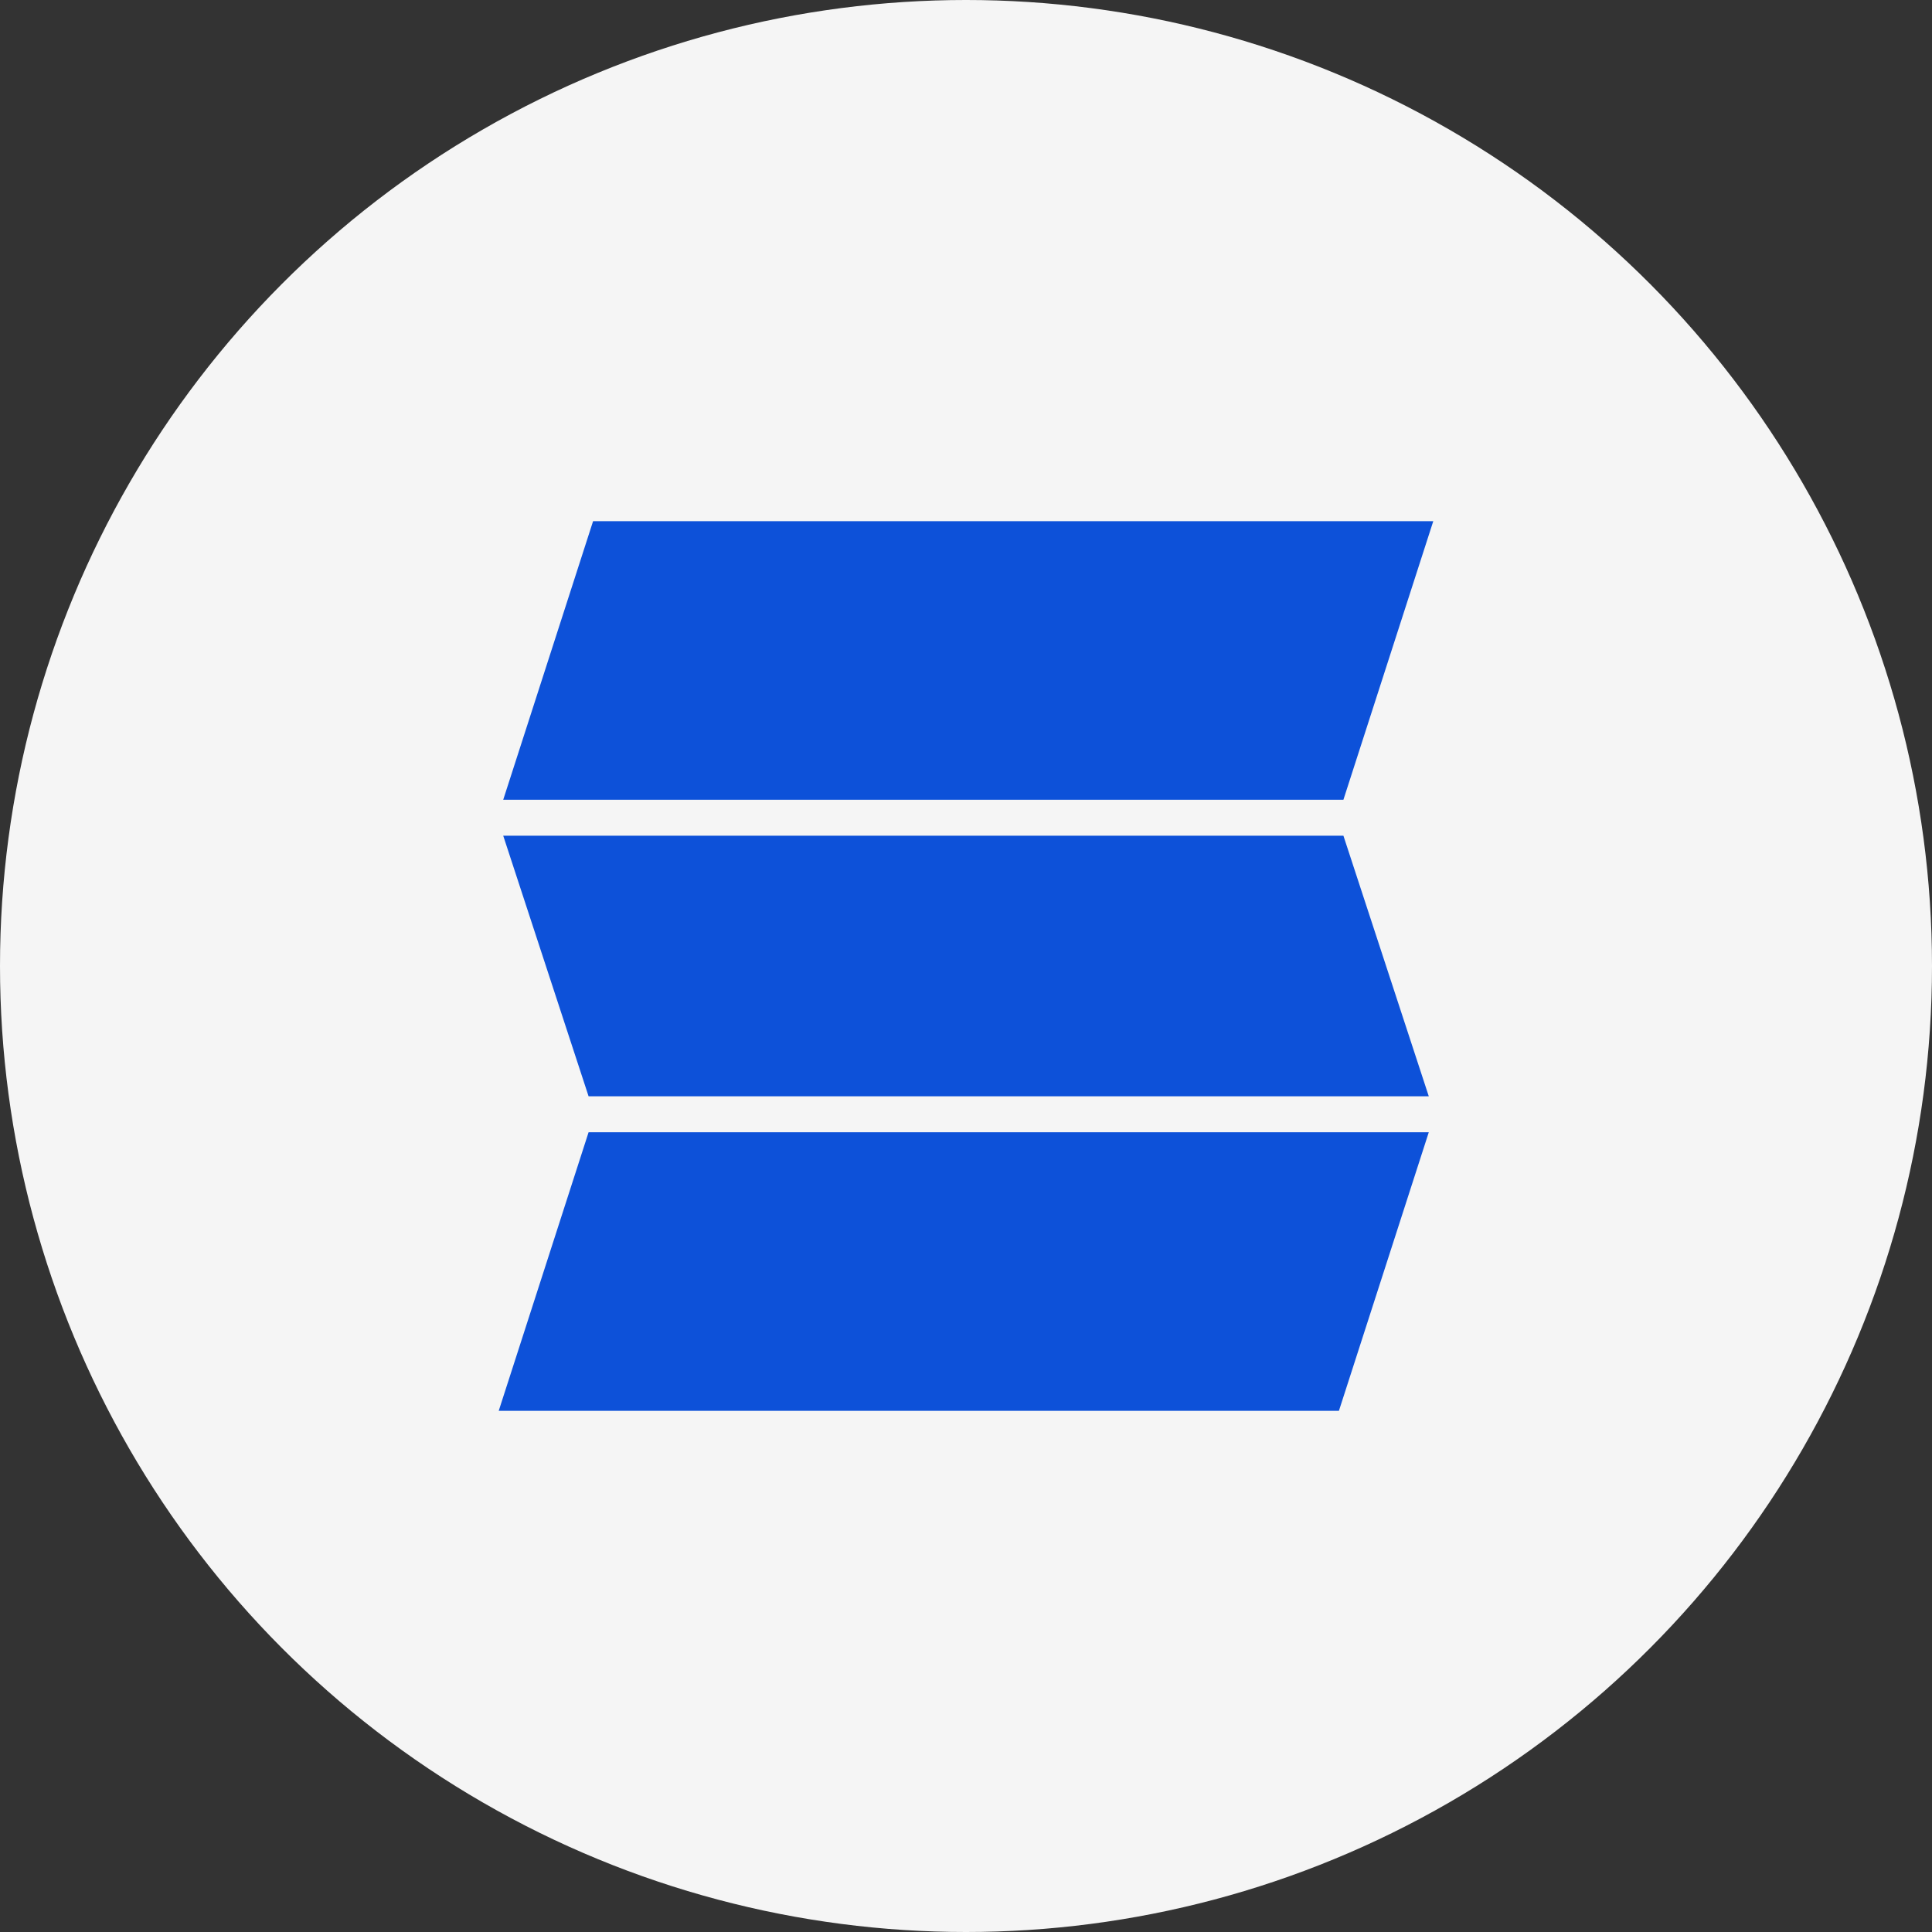 <?xml version="1.0" encoding="utf-8"?>
<!-- Generator: Adobe Illustrator 25.2.1, SVG Export Plug-In . SVG Version: 6.00 Build 0)  -->
<svg version="1.1" id="Layer_1" xmlns="http://www.w3.org/2000/svg" xmlns:xlink="http://www.w3.org/1999/xlink" x="0px" y="0px"
	 width="43px" height="43px" viewBox="0 0 43 43" style="enable-background:new 0 0 43 43;" xml:space="preserve">
<rect x="0" y="0" width="43" height="43" fill="#333333" stroke="none"/>
<style type="text/css">
	.st0{fill:#F5F5F5;}
	.st1{fill:#0D51D9;}
</style>
<g>
	<circle class="st0" cx="21.5" cy="21.5" r="21.5"/>
</g>
<g>
	<path class="st1" d="M29.9,17.8l2-6.2H13.2l-2,6.2H29.9z"/>
	<path class="st1" d="M13.1,25.2l-2,6.2h18.7l2-6.2H13.1z"/>
	<path class="st1" d="M31.8,24.4l-1.9-5.8H11.2l1.9,5.8H31.8z"/>
</g>
</svg>
